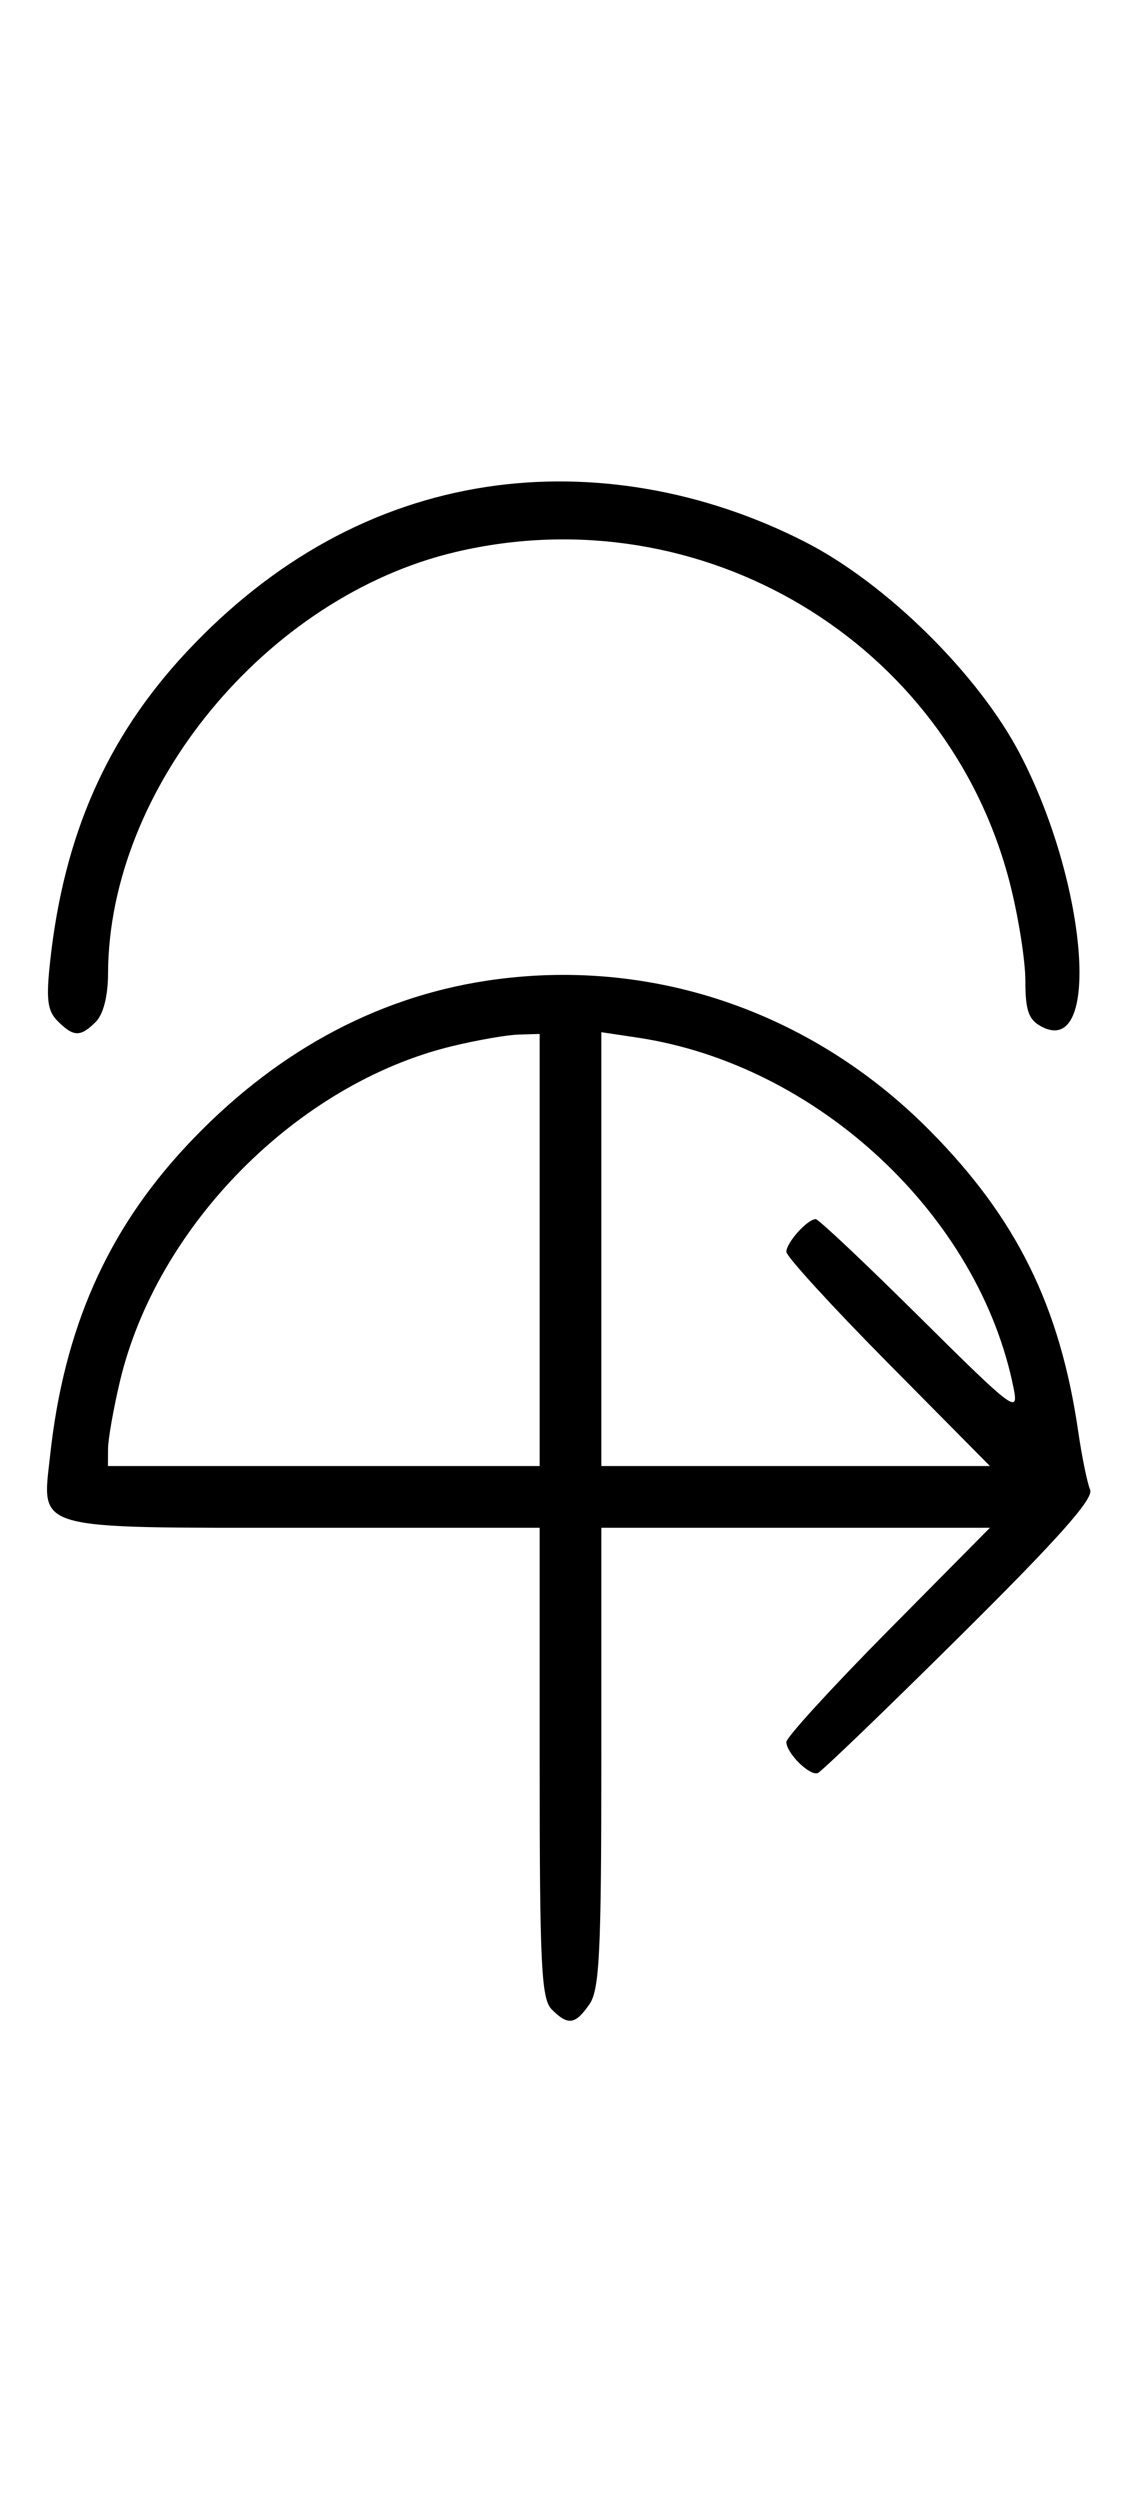 <svg xmlns="http://www.w3.org/2000/svg" width="148" height="324" viewBox="0 0 148 324" version="1.1">
	<path d="M 63.102 63.104 C 48.516 65.321, 35.328 72.577, 24.168 84.528 C 13.872 95.552, 8.286 108.223, 6.503 124.598 C 5.964 129.549, 6.150 131.007, 7.491 132.348 C 9.547 134.404, 10.439 134.418, 12.429 132.429 C 13.404 131.453, 14.006 129.082, 14.015 126.179 C 14.091 102.127, 34.559 77.323, 59.103 71.537 C 90.978 64.024, 122.983 83.153, 131.003 114.511 C 132.101 118.806, 133 124.482, 133 127.125 C 133 130.956, 133.418 132.154, 135.064 133.034 C 142.869 137.211, 141.090 114.529, 132.293 97.700 C 126.910 87.401, 115.006 75.654, 104.500 70.271 C 91.374 63.546, 76.799 61.023, 63.102 63.104 M 63.102 127.104 C 48.516 129.321, 35.328 136.577, 24.168 148.528 C 13.872 159.552, 8.286 172.223, 6.503 188.598 C 5.431 198.440, 3.884 198, 39.571 198 L 70 198 70 228.429 C 70 254.758, 70.212 259.069, 71.571 260.429 C 73.678 262.535, 74.598 262.412, 76.443 259.777 C 77.768 257.887, 78 253.110, 78 227.777 L 78 198 103.202 198 L 128.405 198 115.202 211.333 C 107.941 218.666, 102 225.159, 102 225.761 C 102 227.200, 104.997 230.172, 106.068 229.795 C 106.528 229.633, 114.819 221.658, 124.492 212.074 C 137.272 199.412, 141.894 194.218, 141.403 193.074 C 141.032 192.208, 140.334 188.800, 139.853 185.500 C 137.480 169.231, 131.833 157.824, 120.515 146.435 C 105.128 130.952, 84.185 123.901, 63.102 127.104 M 58.645 135.584 C 38.562 140.445, 20.305 158.877, 15.537 179.103 C 14.708 182.621, 14.023 186.512, 14.015 187.750 L 14 190 42 190 L 70 190 70 162 L 70 134 67.250 134.083 C 65.737 134.129, 61.865 134.804, 58.645 135.584 M 78 161.886 L 78 190 103.202 190 L 128.405 190 115.202 176.667 C 107.941 169.334, 102 162.841, 102 162.239 C 102 161.045, 104.735 158, 105.808 158 C 106.173 158, 112.258 163.738, 119.329 170.750 C 131.397 182.717, 132.144 183.285, 131.493 180 C 127.052 157.563, 106.067 137.982, 82.710 134.479 L 78 133.773 78 161.886 " stroke="none" fill="black" fill-rule="evenodd"/>
</svg>